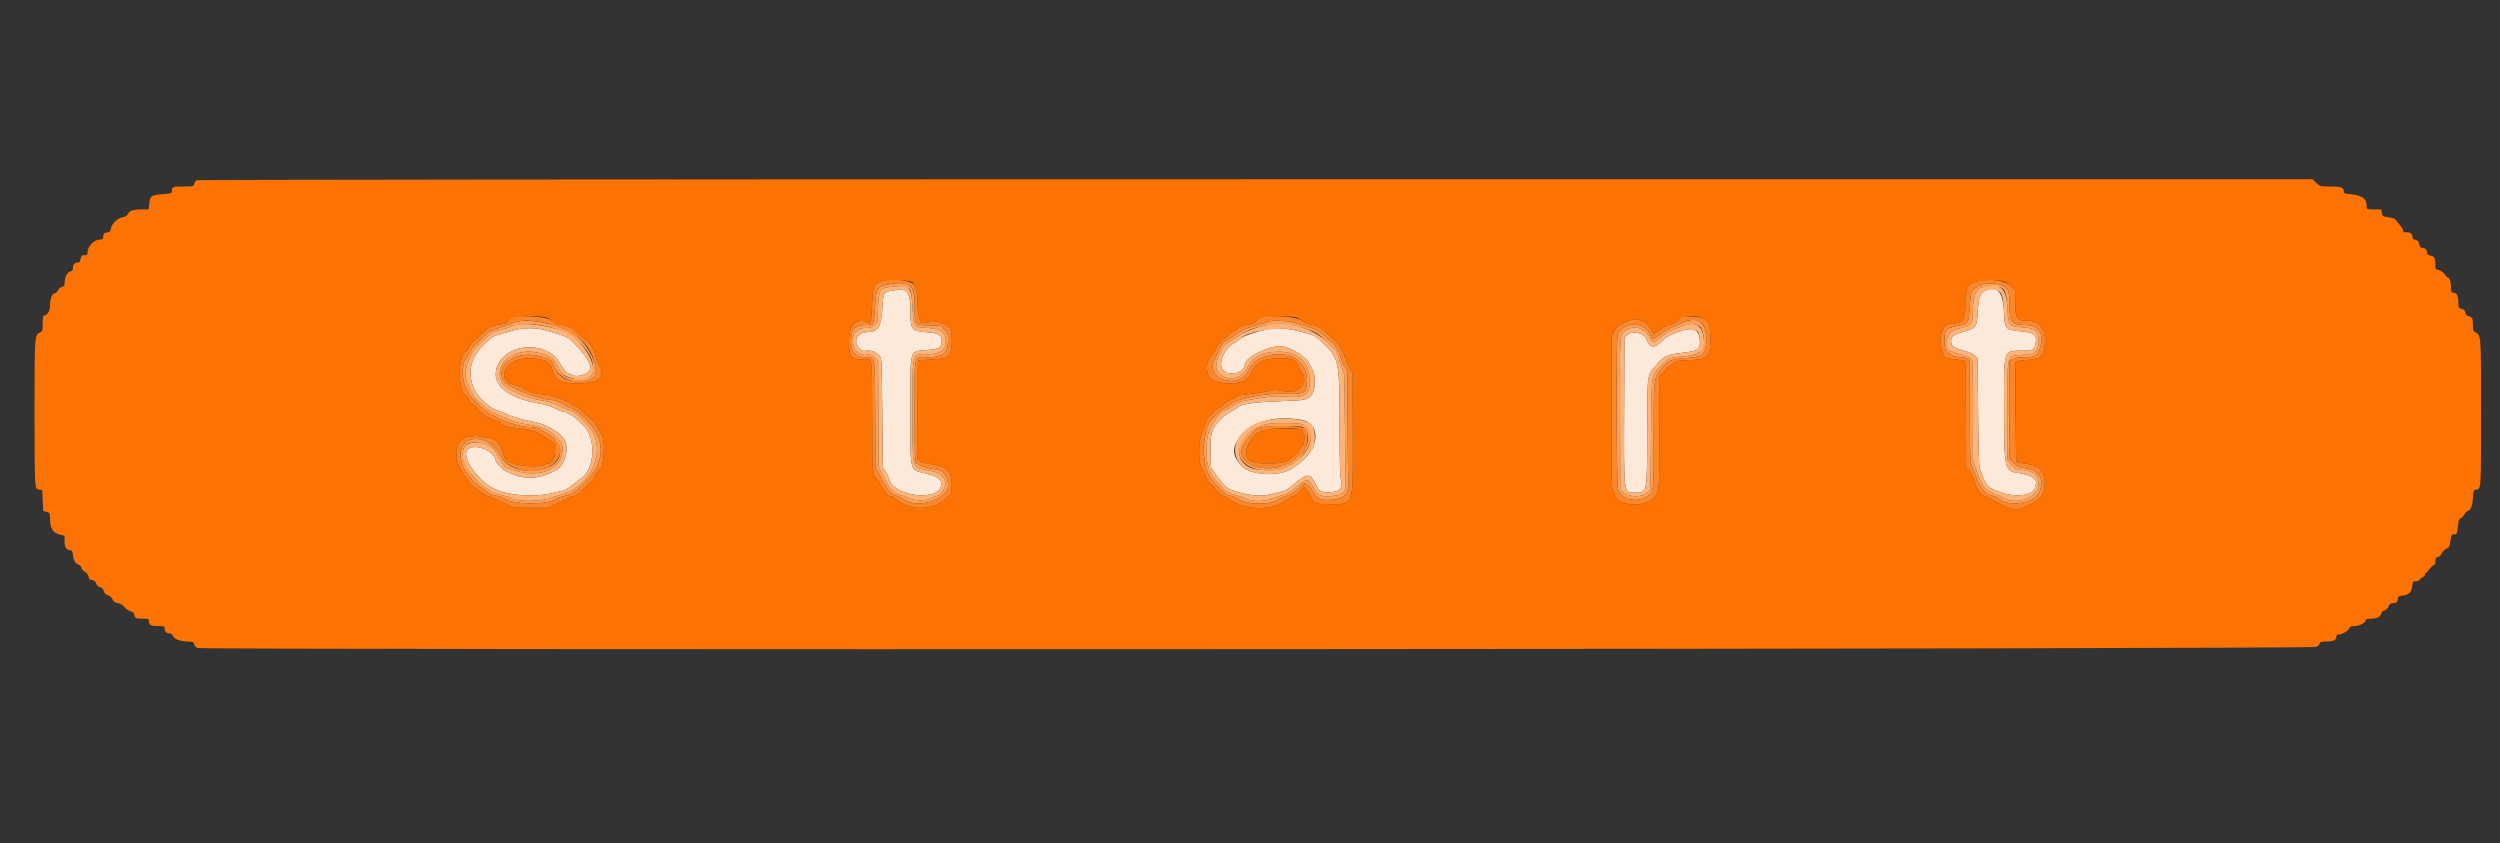 <svg id="svg" xmlns="http://www.w3.org/2000/svg" xmlns:xlink="http://www.w3.org/1999/xlink" width="400" height="134.954" viewBox="0, 0, 400,134.954"><rect x="0" y="0" width="400" height="134.954" fill="#333333" stroke="none"/><g id="svgg"><path id="path0" d="M31.547 28.837 C 31.343 28.919,31.129 29.176,31.070 29.409 C 30.965 29.827,30.941 29.833,29.333 29.833 C 27.622 29.833,27.500 29.888,27.500 30.659 C 27.500 30.914,27.287 30.974,26.017 31.073 C 24.175 31.217,24.011 31.331,23.885 32.545 L 23.787 33.500 22.602 33.502 C 21.298 33.505,20.668 33.732,20.423 34.286 C 20.314 34.532,20.055 34.684,19.620 34.758 C 18.807 34.895,17.890 35.781,17.741 36.572 C 17.648 37.068,17.561 37.155,17.108 37.199 C 16.651 37.243,16.577 37.319,16.531 37.792 C 16.485 38.270,16.421 38.333,15.984 38.333 C 15.057 38.333,14.000 39.432,14.000 40.395 C 14.000 40.769,13.928 40.833,13.508 40.833 C 13.077 40.833,13.001 40.906,12.906 41.417 C 12.820 41.872,12.716 42.000,12.431 42.000 C 11.938 42.000,11.667 42.306,11.667 42.863 C 11.667 43.221,11.570 43.351,11.244 43.433 C 10.758 43.555,10.333 44.403,10.333 45.252 C 10.333 45.696,10.255 45.817,9.911 45.903 C 9.679 45.961,9.403 46.196,9.299 46.425 C 9.195 46.654,8.936 46.885,8.724 46.938 C 8.275 47.051,8.002 47.833,8.001 49.013 C 8.000 49.777,7.529 50.500,7.031 50.500 C 6.896 50.500,6.833 50.895,6.833 51.741 C 6.833 52.920,6.811 52.993,6.388 53.199 C 5.530 53.618,5.525 53.693,5.532 65.917 C 5.540 78.428,5.527 78.208,6.251 78.333 L 6.750 78.419 6.833 80.084 L 6.917 81.750 7.458 81.909 C 7.984 82.064,8.000 82.095,8.004 82.993 C 8.010 84.499,8.448 85.247,9.483 85.512 L 10.333 85.730 10.333 86.583 C 10.333 87.552,10.564 87.953,11.167 88.030 C 11.471 88.069,11.595 88.196,11.627 88.500 C 11.741 89.583,12.005 90.136,12.489 90.304 C 12.797 90.412,12.993 90.610,13.028 90.849 C 13.059 91.058,13.305 91.347,13.583 91.501 C 13.910 91.681,14.112 91.945,14.167 92.263 C 14.234 92.650,14.349 92.761,14.728 92.805 C 15.081 92.845,15.255 92.990,15.394 93.359 C 15.518 93.687,15.729 93.887,16.011 93.944 C 16.314 94.004,16.485 94.184,16.595 94.556 C 16.706 94.935,16.891 95.125,17.250 95.231 C 17.563 95.324,17.844 95.573,18.000 95.898 C 18.195 96.302,18.383 96.435,18.853 96.500 C 19.267 96.557,19.598 96.753,19.908 97.124 C 20.157 97.421,20.599 97.726,20.889 97.800 C 21.272 97.899,21.433 98.048,21.475 98.343 C 21.555 98.898,21.761 98.994,22.875 98.997 C 23.763 99.000,23.833 99.028,23.833 99.383 C 23.833 99.994,24.153 100.167,25.283 100.167 C 26.268 100.167,26.333 100.191,26.333 100.550 C 26.333 101.036,26.628 101.333,27.108 101.333 C 27.352 101.333,27.558 101.493,27.701 101.792 C 27.948 102.310,28.875 102.630,30.190 102.653 C 30.874 102.665,30.976 102.716,31.070 103.089 C 31.130 103.330,31.358 103.581,31.599 103.673 C 32.574 104.043,370.016 103.873,370.625 103.502 C 370.923 103.320,371.167 103.058,371.167 102.919 C 371.167 102.728,371.379 102.663,372.042 102.650 C 373.369 102.625,373.741 102.477,373.803 101.952 C 373.844 101.602,373.945 101.500,374.252 101.500 C 374.783 101.500,375.794 100.887,375.921 100.488 C 376.000 100.238,376.178 100.167,376.720 100.166 C 377.495 100.165,378.500 99.650,378.500 99.252 C 378.500 99.063,378.697 98.999,379.292 98.998 C 380.275 98.994,380.873 98.705,380.999 98.171 C 381.060 97.914,381.248 97.728,381.506 97.669 C 381.754 97.613,382.016 97.365,382.167 97.042 C 382.369 96.608,382.516 96.507,382.941 96.504 C 383.468 96.500,383.667 96.274,383.667 95.675 C 383.667 95.444,383.840 95.357,384.435 95.290 C 385.423 95.179,385.845 94.757,385.957 93.769 C 386.037 93.057,386.078 93.000,386.513 93.000 C 386.772 93.000,387.043 92.898,387.117 92.774 C 387.190 92.650,387.419 92.460,387.625 92.352 C 387.831 92.244,388.000 92.045,388.000 91.911 C 388.000 91.777,388.065 91.667,388.145 91.667 C 388.225 91.667,388.467 91.408,388.684 91.093 C 388.900 90.777,389.210 90.484,389.372 90.442 C 389.583 90.386,389.667 90.199,389.667 89.777 C 389.667 89.295,389.734 89.180,390.042 89.137 C 390.269 89.104,390.515 88.876,390.667 88.556 C 390.804 88.266,391.142 87.928,391.417 87.806 C 391.864 87.607,391.933 87.474,392.071 86.542 C 392.208 85.616,392.267 85.500,392.603 85.500 C 393.099 85.500,393.160 85.375,393.277 84.120 C 393.358 83.255,393.440 83.032,393.729 82.905 C 393.923 82.820,394.178 82.548,394.295 82.302 C 394.413 82.055,394.657 81.806,394.838 81.749 C 395.350 81.586,395.573 81.024,395.665 79.668 C 395.749 78.435,395.756 78.417,396.249 78.333 C 396.973 78.208,396.960 78.428,396.968 65.917 C 396.975 53.693,396.970 53.618,396.112 53.199 C 395.707 53.002,395.666 52.895,395.664 52.033 C 395.661 50.923,395.569 50.732,394.966 50.581 C 394.642 50.500,394.505 50.347,394.468 50.026 C 394.429 49.690,394.287 49.545,393.875 49.424 C 393.346 49.268,393.333 49.243,393.333 48.311 C 393.333 47.290,393.072 46.833,392.488 46.833 C 392.226 46.833,392.167 46.714,392.167 46.188 C 392.167 45.121,391.976 44.462,391.641 44.375 C 391.472 44.331,391.333 44.246,391.333 44.187 C 391.333 43.893,390.439 43.167,390.077 43.167 C 389.706 43.167,389.666 43.099,389.664 42.458 C 389.661 41.292,389.527 41.020,388.898 40.902 C 388.460 40.820,388.333 40.714,388.333 40.431 C 388.333 39.966,388.034 39.667,387.569 39.667 C 387.283 39.667,387.180 39.539,387.093 39.077 C 387.003 38.595,386.894 38.470,386.491 38.390 C 386.128 38.317,386.000 38.197,386.000 37.929 C 386.000 37.417,385.688 37.167,385.050 37.167 C 384.654 37.167,384.500 37.091,384.500 36.897 C 384.500 36.662,384.160 36.177,383.267 35.139 C 383.129 34.978,382.640 34.812,382.112 34.746 C 381.234 34.637,381.193 34.609,381.091 34.066 L 380.985 33.500 379.826 33.500 C 378.697 33.500,378.667 33.489,378.667 33.078 C 378.667 31.753,378.055 31.286,376.042 31.069 C 375.093 30.967,375.000 30.922,375.000 30.568 C 375.000 29.990,374.527 29.833,372.784 29.833 C 371.218 29.833,371.212 29.832,370.595 29.250 L 369.976 28.667 200.946 28.677 C 102.131 28.683,31.763 28.750,31.547 28.837 M145.839 45.086 C 146.133 45.238,146.370 45.522,146.431 45.795 C 146.487 46.045,146.600 46.519,146.682 46.847 C 146.764 47.176,146.821 48.009,146.807 48.700 C 146.783 49.984,147.210 51.647,147.575 51.685 C 147.993 51.729,148.596 51.626,148.742 51.486 C 149.156 51.087,151.522 51.791,151.947 52.440 C 152.304 52.984,152.425 54.923,152.169 55.990 C 151.870 57.236,151.556 57.389,149.057 57.507 C 147.929 57.561,146.959 57.652,146.901 57.710 C 146.844 57.768,146.805 61.358,146.815 65.688 L 146.833 73.560 147.261 73.840 C 147.497 73.995,148.218 74.170,148.871 74.231 C 150.292 74.363,151.631 75.008,151.974 75.726 C 152.463 76.748,152.352 79.333,151.819 79.333 C 151.734 79.333,151.503 79.520,151.305 79.747 C 149.917 81.343,146.504 81.767,144.444 80.600 C 143.818 80.245,143.269 79.859,143.224 79.743 C 143.180 79.628,142.892 79.486,142.585 79.428 C 142.027 79.323,141.884 79.162,140.888 77.516 C 140.688 77.186,140.457 76.840,140.374 76.746 C 139.551 75.813,139.586 76.238,139.545 66.762 C 139.501 56.560,139.621 57.515,138.384 57.532 C 136.135 57.563,135.833 57.215,135.833 54.583 C 135.833 52.067,136.904 50.910,138.665 51.524 C 139.385 51.776,139.374 51.811,139.522 48.798 C 139.669 45.784,139.798 45.419,140.849 45.051 C 141.712 44.749,145.235 44.774,145.839 45.086 M320.683 45.027 C 320.995 45.134,321.510 45.471,321.828 45.777 L 322.406 46.333 322.434 48.291 C 322.475 51.114,322.625 51.324,324.599 51.331 C 326.219 51.337,327.218 52.560,327.192 54.505 C 327.160 56.985,326.721 57.440,324.201 57.605 C 322.624 57.709,322.499 57.742,322.491 58.067 C 322.406 61.447,322.520 73.753,322.637 73.871 C 322.724 73.957,323.382 74.100,324.101 74.190 C 326.347 74.469,327.167 75.332,327.167 77.421 C 327.167 79.066,326.527 79.915,324.583 80.850 C 322.507 81.849,321.972 81.744,318.000 79.564 C 317.771 79.438,317.502 79.335,317.403 79.334 C 317.004 79.332,316.165 77.991,315.849 76.851 C 315.618 76.016,315.384 75.551,315.053 75.266 L 314.583 74.862 314.546 66.324 C 314.525 61.628,314.475 57.753,314.436 57.713 C 314.396 57.674,313.730 57.583,312.957 57.513 C 311.062 57.340,310.803 57.107,310.572 55.367 C 310.267 53.065,310.953 51.780,312.508 51.740 C 314.181 51.697,314.386 51.362,314.512 48.472 C 314.629 45.811,314.814 45.438,316.211 45.058 C 317.149 44.803,319.972 44.784,320.683 45.027 M87.310 50.770 C 87.595 50.827,88.027 51.058,88.270 51.283 C 88.765 51.742,89.345 52.000,89.886 52.001 C 90.781 52.003,91.532 52.385,92.521 53.340 C 93.086 53.886,93.599 54.333,93.661 54.333 C 94.024 54.333,95.159 56.087,95.260 56.804 C 95.320 57.233,95.549 57.897,95.768 58.280 C 96.947 60.339,95.862 61.334,92.438 61.332 C 89.750 61.331,88.862 60.903,88.465 59.418 C 88.034 57.805,87.120 57.335,84.417 57.335 C 80.871 57.335,79.140 60.893,82.350 61.585 C 82.992 61.723,83.788 62.095,84.184 62.440 C 84.520 62.735,86.497 63.160,87.546 63.164 C 88.323 63.167,91.309 64.389,91.569 64.811 C 91.625 64.901,91.894 65.023,92.167 65.083 C 92.440 65.143,92.871 65.436,93.124 65.733 C 93.376 66.030,93.910 66.531,94.310 66.845 C 94.709 67.159,95.215 67.754,95.435 68.167 C 95.655 68.579,96.003 69.128,96.209 69.387 C 96.955 70.324,96.629 75.167,95.820 75.167 C 95.726 75.167,95.474 75.562,95.260 76.044 C 95.017 76.595,94.570 77.185,94.061 77.628 C 93.615 78.016,93.025 78.554,92.750 78.823 C 92.467 79.100,91.978 79.361,91.624 79.425 C 91.279 79.487,90.829 79.665,90.624 79.820 C 90.418 79.975,89.650 80.360,88.917 80.676 L 87.583 81.250 84.917 81.250 C 82.033 81.250,82.360 81.324,79.750 80.081 C 79.108 79.775,78.309 79.441,77.974 79.338 C 77.640 79.236,77.161 78.962,76.912 78.731 C 76.662 78.499,76.167 78.118,75.812 77.883 C 75.457 77.648,75.167 77.400,75.167 77.333 C 75.167 77.265,74.867 76.833,74.500 76.373 C 74.133 75.912,73.831 75.471,73.828 75.393 C 73.825 75.314,73.638 74.875,73.413 74.417 C 72.820 73.212,72.911 71.401,73.599 70.711 C 73.711 70.598,73.830 70.426,73.863 70.329 C 73.972 70.001,76.114 69.616,76.696 69.819 C 76.982 69.918,77.510 70.000,77.869 70.000 C 79.051 70.000,79.999 70.863,80.432 72.333 C 80.832 73.688,80.854 73.712,82.100 74.153 C 83.432 74.623,86.632 74.768,87.025 74.375 C 87.140 74.260,87.398 74.167,87.598 74.167 C 88.378 74.167,88.707 73.658,88.790 72.321 L 88.867 71.083 88.058 70.483 C 86.324 69.194,85.060 68.707,82.942 68.509 C 80.859 68.315,80.229 68.125,80.075 67.641 C 80.020 67.467,79.820 67.333,79.614 67.332 C 79.165 67.330,77.500 66.570,77.500 66.368 C 77.500 66.287,77.309 66.133,77.076 66.027 C 76.842 65.920,76.524 65.612,76.369 65.341 C 76.214 65.071,75.912 64.806,75.699 64.752 C 75.455 64.691,75.216 64.426,75.054 64.036 C 74.913 63.695,74.692 63.356,74.564 63.282 C 73.214 62.507,73.226 56.748,74.579 56.229 C 74.705 56.180,74.920 55.859,75.058 55.514 C 75.196 55.170,75.521 54.752,75.779 54.585 C 76.038 54.419,76.658 53.872,77.157 53.369 C 78.184 52.336,78.676 52.089,80.042 51.925 C 80.737 51.841,81.048 51.722,81.171 51.491 C 81.569 50.749,85.119 50.332,87.310 50.770 M207.304 50.769 C 207.586 50.825,208.055 51.085,208.347 51.346 C 208.691 51.653,209.148 51.859,209.647 51.930 C 210.821 52.099,211.327 52.375,212.417 53.438 C 212.967 53.974,213.567 54.491,213.750 54.586 C 213.933 54.680,214.208 55.019,214.361 55.337 C 215.192 57.074,215.500 57.772,215.500 57.920 C 215.500 58.011,215.706 58.460,215.958 58.918 L 216.417 59.750 216.446 69.250 C 216.484 81.314,216.693 80.667,212.756 80.667 C 210.474 80.667,210.320 80.605,209.745 79.457 C 209.505 78.976,209.153 78.417,208.963 78.213 L 208.617 77.842 208.051 78.568 C 207.672 79.056,207.312 79.329,206.959 79.400 C 206.670 79.458,206.279 79.640,206.091 79.804 C 203.799 81.812,199.013 81.798,196.653 79.777 C 196.497 79.644,196.145 79.485,195.870 79.425 C 195.549 79.354,195.110 79.005,194.646 78.449 C 194.247 77.973,193.759 77.452,193.560 77.292 C 193.361 77.132,193.079 76.650,192.933 76.222 C 192.787 75.794,192.564 75.326,192.437 75.180 C 191.626 74.253,191.691 70.020,192.538 68.654 C 192.676 68.432,192.885 67.888,193.003 67.445 C 193.155 66.876,193.329 66.597,193.595 66.496 C 193.802 66.417,194.017 66.207,194.074 66.030 C 194.130 65.853,194.511 65.530,194.921 65.313 C 195.331 65.095,195.667 64.869,195.667 64.811 C 195.667 64.645,197.890 63.365,198.344 63.270 C 198.567 63.223,199.725 63.062,200.917 62.913 C 202.108 62.763,203.249 62.560,203.451 62.463 C 203.715 62.335,204.090 62.339,204.771 62.476 C 206.595 62.842,207.320 62.747,208.035 62.050 C 208.774 61.328,208.908 60.370,208.354 59.761 C 208.182 59.572,207.916 59.028,207.761 58.553 C 207.443 57.574,206.868 57.332,204.867 57.335 C 201.950 57.338,200.901 57.936,199.899 60.167 C 199.273 61.561,195.052 61.794,193.679 60.511 C 192.924 59.806,192.910 57.941,193.653 57.181 C 193.920 56.907,194.193 56.512,194.260 56.303 C 194.446 55.714,195.648 54.167,195.918 54.167 C 196.051 54.167,196.278 53.986,196.423 53.764 C 196.568 53.543,196.930 53.247,197.227 53.105 C 197.524 52.964,197.902 52.701,198.065 52.520 C 198.229 52.339,198.675 52.143,199.057 52.084 C 200.115 51.920,200.816 51.668,200.969 51.395 C 201.312 50.783,205.368 50.382,207.304 50.769 M272.800 51.081 C 273.421 51.603,273.667 52.541,273.667 54.387 C 273.667 57.065,273.177 57.518,270.167 57.631 C 268.492 57.693,268.197 57.748,267.833 58.067 C 267.604 58.268,267.210 58.535,266.958 58.661 C 266.706 58.787,266.500 58.994,266.500 59.121 C 266.500 59.248,266.268 59.564,265.984 59.823 L 265.469 60.294 265.491 69.063 C 265.515 78.727,265.515 78.733,264.500 79.776 C 263.200 81.111,259.295 81.005,258.648 79.617 C 258.554 79.415,258.332 78.987,258.155 78.667 C 257.846 78.106,257.834 77.622,257.834 66.002 L 257.833 53.921 258.290 53.019 C 258.636 52.335,258.889 52.059,259.332 51.881 C 259.653 51.752,260.153 51.538,260.442 51.406 C 261.887 50.747,263.589 51.354,264.163 52.733 C 264.477 53.488,264.524 53.530,264.793 53.295 C 264.953 53.154,265.252 52.988,265.458 52.925 C 265.665 52.862,265.833 52.743,265.833 52.660 C 265.833 52.441,266.658 52.048,267.416 51.906 C 267.838 51.827,268.257 51.585,268.596 51.225 C 269.321 50.457,271.951 50.367,272.800 51.081 M202.387 68.616 C 202.188 68.655,201.935 68.795,201.825 68.927 C 201.715 69.059,201.534 69.167,201.423 69.167 C 200.995 69.167,199.586 70.958,199.497 71.615 C 199.228 73.576,199.731 74.050,202.176 74.137 C 204.796 74.230,206.012 73.988,206.633 73.248 C 206.881 72.954,207.252 72.624,207.458 72.517 C 207.665 72.410,207.833 72.225,207.833 72.107 C 207.833 71.988,208.024 71.713,208.257 71.494 C 208.939 70.853,208.814 68.801,208.083 68.646 C 207.530 68.528,202.962 68.504,202.387 68.616 " stroke="none" fill="#fc7304" fill-rule="evenodd"></path><path id="path1" d="M142.583 46.528 C 141.353 46.760,141.322 46.824,141.160 49.428 C 140.976 52.388,140.480 53.125,138.656 53.154 C 137.137 53.179,136.438 54.733,137.492 55.742 C 137.907 56.140,138.078 56.198,138.591 56.114 C 139.360 55.990,140.305 56.362,140.750 56.965 C 141.071 57.399,141.087 57.748,141.167 66.083 L 141.250 74.750 141.676 75.417 C 141.910 75.783,142.192 76.394,142.302 76.773 C 143.073 79.428,150.104 80.249,150.574 77.739 C 150.756 76.770,150.177 76.296,148.167 75.767 C 145.442 75.050,145.667 75.948,145.667 65.750 C 145.667 55.380,145.421 56.261,148.388 56.003 C 150.352 55.832,150.667 55.634,150.667 54.561 C 150.667 53.549,150.246 53.309,148.200 53.155 C 145.868 52.978,145.667 52.731,145.666 50.039 C 145.664 46.519,145.233 46.028,142.583 46.528 M317.480 46.584 C 316.790 46.959,316.552 47.719,316.434 49.916 C 316.304 52.350,316.213 52.479,314.196 53.065 C 312.296 53.617,311.963 53.973,312.270 55.118 C 312.373 55.502,312.920 55.758,314.684 56.249 C 315.214 56.397,315.790 56.693,316.017 56.935 L 316.417 57.360 316.500 66.055 C 316.559 72.196,316.640 74.848,316.776 75.085 C 316.882 75.269,317.125 75.863,317.315 76.404 C 317.780 77.727,318.371 78.198,320.384 78.850 C 322.766 79.621,325.337 79.219,325.596 78.034 C 325.650 77.786,325.720 77.499,325.750 77.397 C 325.968 76.669,324.969 76.012,323.229 75.739 C 320.665 75.336,320.690 75.434,320.654 65.642 C 320.618 55.581,320.429 56.160,323.767 56.102 C 325.345 56.075,325.566 55.924,325.720 54.772 C 325.891 53.501,325.490 53.220,323.196 53.003 C 320.860 52.782,320.734 52.628,320.633 49.865 C 320.513 46.615,319.453 45.512,317.480 46.584 M82.583 52.756 C 78.672 53.824,78.915 53.722,77.812 54.756 C 75.482 56.939,74.816 58.989,75.594 61.583 C 76.096 63.259,78.118 65.269,79.786 65.752 C 80.316 65.906,80.825 66.091,80.917 66.163 C 81.314 66.477,83.607 67.175,85.033 67.416 C 87.730 67.872,90.319 69.562,90.590 71.044 C 90.887 72.669,90.109 74.666,88.947 75.257 C 85.851 76.832,83.693 76.844,80.768 75.301 C 80.397 75.105,79.352 74.002,79.340 73.794 C 79.249 72.178,76.027 70.836,74.834 71.916 C 73.715 72.929,76.349 76.871,79.027 78.191 C 81.246 79.284,85.416 79.612,88.250 78.915 C 89.167 78.689,90.012 78.504,90.129 78.502 C 90.362 78.500,91.709 77.610,92.276 77.083 C 92.474 76.900,92.822 76.621,93.050 76.463 C 95.257 74.941,95.388 69.897,93.270 68.017 C 92.898 67.687,92.417 67.231,92.201 67.004 C 91.774 66.555,90.412 65.837,89.982 65.835 C 89.834 65.834,89.293 65.609,88.778 65.334 C 88.170 65.010,87.301 64.743,86.296 64.573 C 80.707 63.626,78.164 61.110,79.787 58.129 C 81.589 54.817,87.421 54.672,89.452 57.888 C 89.693 58.271,90.046 58.827,90.237 59.124 C 90.427 59.421,90.696 59.667,90.833 59.671 C 90.971 59.674,91.229 59.787,91.407 59.922 C 92.173 60.502,94.219 59.929,94.434 59.075 C 94.663 58.160,93.556 56.528,91.167 54.257 C 90.757 53.867,88.386 53.061,86.533 52.681 C 85.364 52.441,83.615 52.474,82.583 52.756 M202.577 52.740 C 201.045 53.046,198.780 53.824,198.500 54.141 C 198.362 54.297,197.896 54.631,197.464 54.883 C 195.652 55.939,194.734 58.543,195.875 59.391 C 197.002 60.229,199.167 59.535,199.167 58.336 C 199.167 57.130,203.531 55.050,205.282 55.421 C 206.818 55.747,208.900 57.065,209.411 58.034 C 209.570 58.336,209.842 58.846,210.016 59.167 C 210.540 60.132,210.471 62.478,209.899 63.158 C 209.189 64.001,208.988 64.043,204.922 64.187 C 200.738 64.335,198.667 64.624,198.105 65.137 C 197.910 65.316,197.423 65.627,197.023 65.827 C 196.386 66.147,195.394 66.918,194.978 67.417 C 193.791 68.838,193.600 69.615,193.694 72.628 L 193.762 74.810 194.378 75.696 C 195.914 77.904,196.419 78.307,198.250 78.786 C 200.580 79.396,201.982 79.449,203.701 78.991 C 204.461 78.789,205.271 78.585,205.500 78.537 C 205.729 78.490,206.514 77.934,207.244 77.301 C 209.095 75.698,209.658 75.709,210.450 77.366 C 210.932 78.375,211.049 78.501,211.674 78.689 C 212.452 78.922,214.114 78.678,214.365 78.294 C 214.656 77.850,214.712 77.243,214.526 76.549 C 214.393 76.052,214.334 73.434,214.335 68.123 C 214.338 58.091,214.225 57.447,212.072 55.266 C 210.675 53.850,210.367 53.658,208.833 53.248 C 205.952 52.478,204.491 52.359,202.577 52.740 M269.417 52.824 C 267.786 53.279,266.686 53.827,265.935 54.557 C 264.660 55.796,263.969 55.729,263.472 54.318 C 263.094 53.247,261.053 52.798,260.322 53.625 L 259.917 54.083 259.867 65.583 C 259.809 78.943,259.797 78.833,261.393 78.833 C 263.605 78.833,263.528 79.180,263.558 69.106 C 263.586 59.415,263.479 60.212,264.992 58.437 C 266.246 56.967,266.673 56.752,268.869 56.489 C 271.810 56.138,272.068 55.963,271.968 54.389 C 271.872 52.884,271.036 52.371,269.417 52.824 M208.238 67.164 C 210.962 67.610,211.261 70.975,208.786 73.341 C 208.216 73.886,207.700 74.332,207.638 74.332 C 207.576 74.333,207.312 74.513,207.052 74.732 C 205.153 76.330,200.135 76.196,198.609 74.506 C 196.986 72.710,197.052 71.397,198.867 69.368 C 200.691 67.328,204.201 66.503,208.238 67.164 " stroke="none" fill="#fce9d9" fill-rule="evenodd"></path><path id="path2" d="M142.750 45.418 C 140.302 45.769,140.176 45.943,139.992 49.215 C 139.840 51.920,139.798 52.000,138.521 52.001 C 136.777 52.002,136.167 52.676,136.167 54.602 C 136.167 56.449,136.834 57.167,138.549 57.167 C 140.081 57.167,139.978 56.541,140.034 66.255 L 140.083 74.750 140.543 75.667 C 141.553 77.679,142.404 78.876,143.003 79.125 C 143.322 79.257,143.808 79.482,144.083 79.625 C 144.358 79.767,144.800 79.996,145.065 80.132 C 146.814 81.035,149.682 80.422,151.292 78.801 C 151.860 78.229,151.823 76.823,151.217 76.016 C 150.616 75.215,150.644 75.228,149.100 75.001 C 148.327 74.887,147.557 74.666,147.298 74.484 C 147.050 74.309,146.778 74.167,146.693 74.167 C 146.377 74.167,146.338 73.231,146.336 65.554 C 146.333 56.338,146.134 57.167,148.351 57.167 C 150.723 57.167,151.590 56.579,151.670 54.917 C 151.736 53.533,151.689 53.353,151.096 52.706 L 150.526 52.083 148.871 52.061 C 146.286 52.025,146.333 52.088,146.333 48.654 C 146.333 45.678,145.594 45.010,142.750 45.418 M317.167 45.532 C 315.404 46.279,315.315 46.433,315.169 49.000 C 315.019 51.658,314.906 51.853,313.358 52.112 C 311.268 52.461,311.016 52.821,311.133 55.284 C 311.187 56.415,312.338 57.167,314.014 57.167 C 314.196 57.167,314.530 57.288,314.756 57.436 L 315.167 57.705 315.167 65.771 C 315.167 70.530,315.231 73.957,315.324 74.127 C 315.411 74.286,315.674 74.942,315.909 75.583 C 316.886 78.251,317.449 78.955,318.917 79.350 C 319.283 79.449,319.733 79.661,319.917 79.820 C 321.517 81.216,325.632 80.486,326.308 78.688 C 327.092 76.597,326.347 75.283,324.182 74.938 C 322.960 74.744,322.753 74.656,322.160 74.077 L 321.500 73.432 321.500 65.580 L 321.500 57.728 322.089 57.448 C 322.490 57.256,323.106 57.167,324.018 57.167 C 325.681 57.167,326.168 56.800,326.505 55.292 C 326.987 53.139,326.111 52.000,323.976 52.000 C 321.827 52.000,321.500 51.543,321.500 48.534 C 321.500 46.471,321.362 46.148,320.270 45.652 C 319.506 45.306,317.853 45.242,317.167 45.532 M145.708 46.490 C 145.805 46.725,145.942 47.997,146.013 49.317 C 146.177 52.349,146.188 52.364,148.284 52.457 C 150.543 52.557,151.333 53.108,151.333 54.583 C 151.333 55.973,150.425 56.661,148.583 56.668 C 145.830 56.677,146.000 56.086,146.000 65.667 C 146.000 75.200,145.905 74.787,148.176 75.174 C 150.507 75.571,151.437 76.352,151.224 77.731 C 151.124 78.374,150.368 79.333,149.961 79.333 C 149.881 79.333,149.463 79.501,149.033 79.707 C 148.023 80.189,146.536 80.179,145.415 79.683 C 144.980 79.491,144.554 79.333,144.468 79.333 C 143.705 79.333,142.460 78.414,142.023 77.527 C 141.768 77.008,141.339 76.171,141.071 75.667 L 140.583 74.750 140.537 66.222 L 140.491 57.694 139.906 57.179 C 139.396 56.732,139.236 56.678,138.670 56.769 C 137.875 56.896,136.963 56.404,136.700 55.707 C 135.981 53.799,136.872 52.348,138.682 52.478 C 139.167 52.513,139.418 52.419,139.835 52.047 L 140.367 51.571 140.481 49.210 C 140.625 46.214,140.702 46.099,142.723 45.888 C 144.482 45.705,145.466 45.903,145.708 46.490 M319.985 45.979 C 320.823 46.213,321.039 46.795,321.178 49.198 C 321.354 52.238,321.327 52.207,323.963 52.410 C 325.713 52.545,326.167 52.992,326.167 54.583 C 326.167 56.204,325.631 56.712,323.853 56.777 C 320.980 56.882,321.167 56.261,321.167 65.736 L 321.167 73.661 321.875 74.390 C 322.540 75.075,322.653 75.126,323.707 75.220 C 325.493 75.380,326.165 76.014,326.166 77.539 C 326.168 79.402,322.928 80.817,320.960 79.813 C 320.578 79.618,319.866 79.321,319.377 79.153 C 317.643 78.557,316.973 77.680,316.075 74.839 L 315.657 73.514 315.673 65.684 C 315.684 60.570,315.630 57.743,315.517 57.532 C 315.362 57.242,314.978 57.092,312.218 56.246 C 310.766 55.800,311.382 53.092,313.028 52.682 C 315.525 52.059,315.666 51.885,315.668 49.438 C 315.669 47.291,316.176 46.153,317.222 45.949 C 317.797 45.837,319.545 45.856,319.985 45.979 M269.417 51.567 C 268.958 51.781,268.162 52.120,267.647 52.322 C 267.132 52.523,266.209 53.065,265.595 53.528 C 264.981 53.990,264.455 54.341,264.426 54.309 C 264.397 54.277,264.177 53.858,263.936 53.379 C 262.922 51.360,259.621 51.511,258.822 53.613 C 258.544 54.345,258.622 77.737,258.905 78.414 C 259.491 79.817,261.644 80.416,263.169 79.600 C 264.678 78.794,264.582 79.455,264.593 69.767 C 264.603 59.895,264.516 60.449,266.392 58.394 C 267.141 57.573,267.735 57.390,270.067 57.262 C 272.512 57.129,273.000 56.626,273.000 54.239 C 273.000 51.614,271.583 50.557,269.417 51.567 M82.167 51.659 C 81.754 51.832,80.742 52.181,79.917 52.435 C 78.666 52.819,78.286 53.022,77.633 53.656 C 77.201 54.074,76.538 54.705,76.158 55.058 C 75.777 55.411,75.322 56.011,75.146 56.392 C 74.969 56.772,74.659 57.294,74.456 57.551 C 73.857 58.312,73.910 61.013,74.543 61.970 C 74.795 62.349,75.000 62.786,75.000 62.941 C 75.000 63.268,77.511 65.735,78.250 66.133 C 81.006 67.621,83.179 68.329,85.000 68.332 C 85.412 68.333,85.987 68.465,86.277 68.625 C 86.567 68.786,87.113 69.088,87.491 69.298 C 90.813 71.142,90.182 74.544,86.402 75.167 C 83.392 75.664,81.037 74.807,80.046 72.854 C 78.280 69.375,73.667 69.341,73.667 72.807 C 73.667 73.662,74.123 74.965,74.651 75.619 C 74.889 75.913,75.258 76.382,75.471 76.661 C 75.795 77.083,77.754 78.663,78.445 79.059 C 78.553 79.120,79.028 79.244,79.501 79.333 C 79.973 79.423,80.560 79.634,80.805 79.801 C 82.221 80.772,87.611 80.789,89.000 79.828 C 89.229 79.669,89.847 79.450,90.374 79.341 C 91.086 79.194,91.577 78.947,92.291 78.379 C 96.928 74.682,97.381 70.519,93.541 66.900 C 92.831 66.231,91.950 65.559,91.583 65.408 C 91.217 65.256,90.767 65.053,90.583 64.955 C 89.351 64.300,88.660 64.000,88.384 64.000 C 86.384 64.000,81.052 61.906,80.542 60.920 C 79.128 58.187,82.719 55.926,86.657 57.071 C 88.218 57.525,88.336 57.615,88.739 58.667 C 89.532 60.735,92.400 61.696,94.617 60.636 C 96.669 59.656,93.985 54.220,90.769 52.842 C 87.441 51.415,83.906 50.929,82.167 51.659 M203.142 51.413 C 203.098 51.457,202.336 51.682,201.448 51.913 C 199.523 52.413,198.607 52.837,197.190 53.884 C 196.607 54.314,196.071 54.667,195.998 54.667 C 195.587 54.667,194.000 57.818,194.000 58.635 C 194.000 61.136,198.426 61.849,199.601 59.538 C 200.432 57.904,201.010 57.440,202.851 56.930 C 206.530 55.911,209.512 58.047,209.092 61.402 C 208.890 63.021,208.712 63.091,205.000 63.006 C 201.935 62.936,197.800 63.823,196.745 64.778 C 196.560 64.946,196.120 65.231,195.768 65.412 C 195.108 65.750,193.573 67.327,193.329 67.917 C 192.905 68.940,192.469 71.460,192.565 72.326 C 192.911 75.430,193.210 76.132,194.956 77.937 C 196.035 79.053,196.307 79.234,197.139 79.392 C 197.445 79.450,197.895 79.634,198.139 79.801 C 199.659 80.840,203.209 80.850,204.678 79.820 C 204.914 79.655,205.444 79.435,205.856 79.331 C 206.368 79.202,206.931 78.852,207.630 78.230 L 208.654 77.318 209.159 77.580 C 209.459 77.734,209.828 78.162,210.066 78.629 C 210.598 79.673,211.189 80.001,212.526 79.995 C 215.044 79.983,215.954 79.065,215.743 76.750 C 215.685 76.108,215.625 71.946,215.610 67.500 L 215.583 59.417 215.042 58.417 C 214.744 57.867,214.500 57.304,214.499 57.167 C 214.495 56.647,213.683 55.234,213.158 54.833 C 212.858 54.604,212.333 54.141,211.991 53.804 C 211.196 53.018,209.964 52.398,208.553 52.070 C 207.939 51.928,207.179 51.704,206.865 51.572 C 206.327 51.348,203.336 51.220,203.142 51.413 M88.674 52.546 C 92.314 53.740,94.866 56.329,94.900 58.861 C 94.919 60.229,94.595 60.523,92.952 60.628 C 91.284 60.735,90.091 60.271,89.604 59.326 C 88.714 57.602,88.552 57.412,87.590 56.949 C 83.438 54.954,78.769 57.566,80.232 61.066 C 80.701 62.190,83.974 63.667,87.017 64.128 C 87.623 64.220,88.673 64.558,89.351 64.879 C 90.029 65.200,90.864 65.540,91.208 65.635 C 92.305 65.936,94.602 68.345,95.140 69.760 C 96.555 73.477,93.901 78.106,89.750 79.160 C 89.292 79.276,88.504 79.520,88.000 79.702 C 86.344 80.301,82.534 80.274,81.749 79.658 C 81.656 79.585,81.073 79.408,80.453 79.265 C 79.301 78.997,78.385 78.596,77.695 78.055 C 76.220 76.898,75.821 76.496,75.052 75.384 C 73.756 73.513,73.690 71.612,74.897 70.966 C 76.042 70.353,79.333 71.403,79.333 72.382 C 79.333 72.468,79.676 73.053,80.094 73.683 L 80.855 74.827 82.219 75.252 C 86.494 76.582,90.000 75.070,90.000 71.896 C 90.000 71.063,89.658 70.429,88.833 69.732 C 87.401 68.521,86.923 68.337,83.875 67.827 C 83.303 67.731,82.553 67.548,82.209 67.421 C 80.107 66.643,78.331 65.799,77.768 65.312 C 77.411 65.003,76.839 64.505,76.496 64.207 C 75.919 63.704,75.448 62.914,74.738 61.263 C 74.059 59.683,74.890 56.790,76.448 55.304 C 76.706 55.058,77.260 54.521,77.680 54.109 C 78.485 53.321,79.161 52.965,80.238 52.763 C 80.598 52.696,81.198 52.500,81.571 52.329 C 83.113 51.622,86.137 51.714,88.674 52.546 M208.542 52.487 C 210.646 53.135,210.844 53.252,212.438 54.782 L 213.792 56.083 214.437 58.000 L 215.081 59.917 215.194 68.417 C 215.256 73.092,215.310 77.254,215.313 77.667 C 215.321 78.755,214.869 79.153,213.422 79.333 C 211.322 79.593,210.762 79.353,210.101 77.908 C 209.495 76.584,208.963 76.529,207.725 77.661 C 206.712 78.586,205.893 79.066,204.890 79.321 C 204.538 79.410,203.838 79.635,203.333 79.820 C 202.087 80.277,200.386 80.280,199.450 79.828 C 199.065 79.641,198.300 79.372,197.750 79.230 C 196.785 78.981,195.667 78.425,195.667 78.194 C 195.667 78.132,195.245 77.640,194.729 77.099 C 193.218 75.513,192.747 73.397,193.167 70.083 C 193.375 68.438,195.179 65.667,196.041 65.667 C 196.118 65.667,196.646 65.365,197.214 64.996 C 198.302 64.289,198.655 64.171,200.667 63.843 C 203.274 63.418,204.284 63.330,205.365 63.434 C 208.609 63.746,209.530 63.246,209.560 61.158 C 209.605 58.031,207.756 56.245,204.500 56.271 C 202.061 56.291,200.445 57.132,199.585 58.830 C 198.588 60.798,196.004 61.144,194.811 59.469 C 194.088 58.453,195.373 55.260,196.750 54.650 C 196.933 54.569,197.544 54.176,198.107 53.777 C 200.740 51.908,204.965 51.386,208.542 52.487 M272.050 52.309 C 272.546 52.805,272.793 54.676,272.477 55.542 C 272.109 56.551,271.534 56.831,269.459 57.011 C 266.999 57.224,266.959 57.240,265.844 58.431 C 264.121 60.274,264.262 59.350,264.167 69.455 L 264.083 78.326 263.639 78.770 C 262.825 79.584,260.748 79.620,259.809 78.837 L 259.250 78.370 259.204 66.268 C 259.154 53.024,259.116 53.582,260.126 52.862 C 261.342 51.996,263.034 52.409,263.776 53.753 C 264.488 55.045,264.542 55.045,266.005 53.745 C 266.464 53.338,267.044 52.954,267.294 52.891 C 267.545 52.828,268.087 52.627,268.500 52.444 C 270.022 51.768,271.454 51.713,272.050 52.309 M203.167 67.775 C 200.023 68.249,197.782 70.601,198.344 72.835 C 198.965 75.301,203.726 76.152,206.632 74.317 C 210.130 72.109,210.892 68.184,207.901 67.774 C 207.094 67.663,203.902 67.664,203.167 67.775 M208.215 68.275 C 209.198 68.437,209.630 70.352,208.926 71.426 C 208.783 71.644,208.667 71.937,208.667 72.077 C 208.667 72.218,208.600 72.333,208.517 72.333 C 208.435 72.333,208.004 72.680,207.559 73.105 C 203.708 76.776,196.277 74.388,199.370 70.473 C 200.674 68.823,201.114 68.472,202.056 68.334 C 203.136 68.176,207.371 68.135,208.215 68.275 " stroke="none" fill="#fca057" fill-rule="evenodd"></path><path id="path3" d="M142.723 45.888 C 140.702 46.099,140.625 46.214,140.481 49.210 L 140.367 51.571 139.835 52.047 C 139.418 52.419,139.167 52.513,138.682 52.478 C 136.872 52.348,135.981 53.799,136.700 55.707 C 136.963 56.404,137.875 56.896,138.670 56.769 C 139.236 56.678,139.396 56.732,139.906 57.179 L 140.491 57.694 140.537 66.222 L 140.583 74.750 141.071 75.667 C 141.339 76.171,141.768 77.008,142.023 77.527 C 142.460 78.414,143.705 79.333,144.468 79.333 C 144.554 79.333,144.980 79.491,145.415 79.683 C 146.536 80.179,148.023 80.189,149.033 79.707 C 149.463 79.501,149.881 79.333,149.961 79.333 C 150.368 79.333,151.124 78.374,151.224 77.731 C 151.437 76.352,150.507 75.571,148.176 75.174 C 145.905 74.787,146.000 75.200,146.000 65.667 C 146.000 56.086,145.830 56.677,148.583 56.668 C 150.425 56.661,151.333 55.973,151.333 54.583 C 151.333 53.108,150.543 52.557,148.284 52.457 C 146.188 52.364,146.177 52.349,146.013 49.317 C 145.822 45.782,145.633 45.584,142.723 45.888 M317.222 45.949 C 316.176 46.153,315.669 47.291,315.668 49.438 C 315.666 51.885,315.525 52.059,313.028 52.682 C 311.382 53.092,310.766 55.800,312.218 56.246 C 314.978 57.092,315.362 57.242,315.517 57.532 C 315.630 57.743,315.684 60.570,315.673 65.684 L 315.657 73.514 316.075 74.839 C 316.973 77.680,317.643 78.557,319.377 79.153 C 319.866 79.321,320.578 79.618,320.960 79.813 C 322.928 80.817,326.168 79.402,326.166 77.539 C 326.165 76.014,325.493 75.380,323.707 75.220 C 322.653 75.126,322.540 75.075,321.875 74.390 L 321.167 73.661 321.167 65.736 C 321.167 56.261,320.980 56.882,323.853 56.777 C 325.631 56.712,326.167 56.204,326.167 54.583 C 326.167 52.992,325.713 52.545,323.963 52.410 C 321.327 52.207,321.354 52.238,321.178 49.198 C 320.993 46.010,320.209 45.367,317.222 45.949 M144.834 46.584 C 145.490 46.923,145.665 47.649,145.666 50.039 C 145.667 52.731,145.868 52.978,148.200 53.155 C 150.246 53.309,150.667 53.549,150.667 54.561 C 150.667 55.634,150.352 55.832,148.388 56.003 C 145.421 56.261,145.667 55.380,145.667 65.750 C 145.667 75.948,145.442 75.050,148.167 75.767 C 150.177 76.296,150.756 76.770,150.574 77.739 C 150.104 80.249,143.073 79.428,142.302 76.773 C 142.192 76.394,141.910 75.783,141.676 75.417 L 141.250 74.750 141.167 66.083 C 141.087 57.748,141.071 57.399,140.750 56.965 C 140.305 56.362,139.360 55.990,138.591 56.114 C 138.078 56.198,137.907 56.140,137.492 55.742 C 136.438 54.733,137.137 53.179,138.656 53.154 C 140.480 53.125,140.976 52.388,141.160 49.428 C 141.322 46.824,141.353 46.760,142.583 46.528 C 143.821 46.294,144.297 46.306,144.834 46.584 M319.676 46.505 C 320.327 46.853,320.551 47.640,320.633 49.865 C 320.734 52.628,320.860 52.782,323.196 53.003 C 325.490 53.220,325.891 53.501,325.720 54.772 C 325.566 55.924,325.345 56.075,323.767 56.102 C 320.429 56.160,320.618 55.581,320.654 65.642 C 320.690 75.434,320.665 75.336,323.229 75.739 C 324.969 76.012,325.968 76.669,325.750 77.397 C 325.720 77.499,325.650 77.786,325.596 78.034 C 325.337 79.219,322.766 79.621,320.384 78.850 C 318.371 78.198,317.780 77.727,317.315 76.404 C 317.125 75.863,316.882 75.269,316.776 75.085 C 316.640 74.848,316.559 72.196,316.500 66.055 L 316.417 57.360 316.017 56.935 C 315.790 56.693,315.214 56.397,314.684 56.249 C 312.920 55.758,312.373 55.502,312.270 55.118 C 311.963 53.973,312.296 53.617,314.196 53.065 C 316.213 52.479,316.304 52.350,316.434 49.916 C 316.552 47.719,316.790 46.959,317.480 46.584 C 317.994 46.305,319.219 46.261,319.676 46.505 M82.750 51.939 C 82.475 51.982,81.945 52.158,81.571 52.329 C 81.198 52.500,80.598 52.696,80.238 52.763 C 79.161 52.965,78.485 53.321,77.680 54.109 C 77.260 54.521,76.706 55.058,76.448 55.304 C 74.890 56.790,74.059 59.683,74.738 61.263 C 75.448 62.914,75.919 63.704,76.496 64.207 C 76.839 64.505,77.411 65.003,77.768 65.312 C 78.331 65.799,80.107 66.643,82.209 67.421 C 82.553 67.548,83.303 67.731,83.875 67.827 C 86.923 68.337,87.401 68.521,88.833 69.732 C 89.658 70.429,90.000 71.063,90.000 71.896 C 90.000 75.070,86.494 76.582,82.219 75.252 L 80.855 74.827 80.094 73.683 C 79.676 73.053,79.333 72.468,79.333 72.382 C 79.333 71.750,77.526 70.821,76.250 70.796 C 74.559 70.763,73.864 71.549,74.076 73.253 C 74.287 74.939,76.506 77.542,78.705 78.681 C 79.047 78.858,79.833 79.121,80.453 79.265 C 81.073 79.408,81.656 79.585,81.749 79.658 C 82.534 80.274,86.344 80.301,88.000 79.702 C 88.504 79.520,89.292 79.276,89.750 79.160 C 93.901 78.106,96.555 73.477,95.140 69.760 C 94.602 68.345,92.305 65.936,91.208 65.635 C 90.864 65.540,90.029 65.200,89.351 64.879 C 88.673 64.558,87.623 64.220,87.017 64.128 C 83.974 63.667,80.701 62.190,80.232 61.066 C 78.769 57.566,83.438 54.954,87.590 56.949 C 88.552 57.412,88.714 57.602,89.604 59.326 C 90.274 60.625,93.547 61.194,94.553 60.188 C 95.813 58.928,93.601 54.776,90.924 53.380 C 88.862 52.304,84.888 51.603,82.750 51.939 M202.833 51.989 C 201.104 52.311,199.111 53.064,198.107 53.777 C 197.544 54.176,196.933 54.569,196.750 54.650 C 195.373 55.260,194.088 58.453,194.811 59.469 C 196.004 61.144,198.588 60.798,199.585 58.830 C 200.445 57.132,202.061 56.291,204.500 56.271 C 207.756 56.245,209.605 58.031,209.560 61.158 C 209.530 63.246,208.609 63.746,205.365 63.434 C 204.284 63.330,203.274 63.418,200.667 63.843 C 198.655 64.171,198.302 64.289,197.214 64.996 C 196.646 65.365,196.118 65.667,196.041 65.667 C 195.179 65.667,193.375 68.438,193.167 70.083 C 192.747 73.397,193.218 75.513,194.729 77.099 C 195.245 77.640,195.667 78.132,195.667 78.194 C 195.667 78.425,196.785 78.981,197.750 79.230 C 198.300 79.372,199.065 79.641,199.450 79.828 C 200.386 80.280,202.087 80.277,203.333 79.820 C 203.838 79.635,204.538 79.410,204.890 79.321 C 205.893 79.066,206.712 78.586,207.725 77.661 C 208.963 76.529,209.495 76.584,210.101 77.908 C 210.762 79.353,211.322 79.593,213.422 79.333 C 214.869 79.153,215.321 78.755,215.313 77.667 C 215.310 77.254,215.256 73.092,215.194 68.417 L 215.081 59.917 214.437 58.000 L 213.792 56.083 212.438 54.782 C 210.074 52.512,206.154 51.372,202.833 51.989 M269.750 51.981 C 269.475 52.052,268.912 52.261,268.500 52.444 C 268.087 52.627,267.545 52.828,267.294 52.891 C 267.044 52.954,266.464 53.338,266.005 53.745 C 264.542 55.045,264.488 55.045,263.776 53.753 C 263.034 52.409,261.342 51.996,260.126 52.862 C 259.116 53.582,259.154 53.024,259.204 66.268 L 259.250 78.370 259.809 78.837 C 260.748 79.620,262.825 79.584,263.639 78.770 L 264.083 78.326 264.167 69.455 C 264.262 59.350,264.121 60.274,265.844 58.431 C 266.959 57.240,266.999 57.224,269.459 57.011 C 272.236 56.770,272.938 56.023,272.544 53.724 C 272.270 52.123,271.368 51.560,269.750 51.981 M86.533 52.681 C 88.386 53.061,90.757 53.867,91.167 54.257 C 93.556 56.528,94.663 58.160,94.434 59.075 C 94.219 59.929,92.173 60.502,91.407 59.922 C 91.229 59.787,90.971 59.674,90.833 59.671 C 90.696 59.667,90.427 59.421,90.237 59.124 C 90.046 58.827,89.693 58.271,89.452 57.888 C 87.421 54.672,81.589 54.817,79.787 58.129 C 78.164 61.110,80.707 63.626,86.296 64.573 C 87.301 64.743,88.170 65.010,88.778 65.334 C 89.293 65.609,89.834 65.834,89.982 65.835 C 90.412 65.837,91.774 66.555,92.201 67.004 C 92.417 67.231,92.898 67.687,93.270 68.017 C 95.388 69.897,95.257 74.941,93.050 76.463 C 92.822 76.621,92.474 76.900,92.276 77.083 C 91.709 77.610,90.362 78.500,90.129 78.502 C 90.012 78.504,89.167 78.689,88.250 78.915 C 85.416 79.612,81.246 79.284,79.027 78.191 C 76.349 76.871,73.715 72.929,74.834 71.916 C 76.027 70.836,79.249 72.178,79.340 73.794 C 79.352 74.002,80.397 75.105,80.768 75.301 C 83.693 76.844,85.851 76.832,88.947 75.257 C 90.109 74.666,90.887 72.669,90.590 71.044 C 90.319 69.562,87.730 67.872,85.033 67.416 C 83.607 67.175,81.314 66.477,80.917 66.163 C 80.825 66.091,80.316 65.906,79.786 65.752 C 78.118 65.269,76.096 63.259,75.594 61.583 C 74.816 58.989,75.482 56.939,77.812 54.756 C 78.915 53.722,78.672 53.824,82.583 52.756 C 83.615 52.474,85.364 52.441,86.533 52.681 M206.667 52.735 C 210.018 53.426,210.460 53.632,212.072 55.266 C 214.225 57.447,214.338 58.091,214.335 68.123 C 214.334 73.434,214.393 76.052,214.526 76.549 C 214.712 77.243,214.656 77.850,214.365 78.294 C 214.114 78.678,212.452 78.922,211.674 78.689 C 211.049 78.501,210.932 78.375,210.450 77.366 C 209.658 75.709,209.095 75.698,207.244 77.301 C 206.514 77.934,205.729 78.490,205.500 78.537 C 205.271 78.585,204.461 78.789,203.701 78.991 C 201.982 79.449,200.580 79.396,198.250 78.786 C 196.419 78.307,195.914 77.904,194.378 75.696 L 193.762 74.810 193.694 72.628 C 193.600 69.615,193.791 68.838,194.978 67.417 C 195.394 66.918,196.386 66.147,197.023 65.827 C 197.423 65.627,197.910 65.316,198.105 65.137 C 198.667 64.624,200.738 64.335,204.922 64.187 C 208.988 64.043,209.189 64.001,209.899 63.158 C 210.471 62.478,210.540 60.132,210.016 59.167 C 209.842 58.846,209.570 58.336,209.411 58.034 C 208.900 57.065,206.818 55.747,205.282 55.421 C 203.531 55.050,199.167 57.130,199.167 58.336 C 199.167 59.535,197.002 60.229,195.875 59.391 C 194.734 58.543,195.652 55.939,197.464 54.883 C 197.896 54.631,198.362 54.297,198.500 54.141 C 199.418 53.102,204.335 52.255,206.667 52.735 M271.634 53.063 C 271.804 53.232,271.925 53.715,271.968 54.389 C 272.068 55.963,271.810 56.138,268.869 56.489 C 266.673 56.752,266.246 56.967,264.992 58.437 C 263.479 60.212,263.586 59.415,263.558 69.106 C 263.528 79.180,263.605 78.833,261.393 78.833 C 259.797 78.833,259.809 78.943,259.867 65.583 L 259.917 54.083 260.322 53.625 C 261.053 52.798,263.094 53.247,263.472 54.318 C 263.969 55.729,264.660 55.796,265.935 54.557 C 266.686 53.827,267.786 53.279,269.417 52.824 C 270.134 52.623,271.323 52.751,271.634 53.063 M202.417 67.304 C 198.217 68.184,196.253 71.898,198.609 74.506 C 200.135 76.196,205.153 76.330,207.052 74.732 C 207.312 74.513,207.576 74.333,207.638 74.332 C 207.924 74.330,209.850 72.283,210.077 71.738 C 210.586 70.521,210.430 68.493,209.780 67.862 C 208.863 66.973,205.289 66.703,202.417 67.304 M207.901 67.774 C 210.221 68.092,210.371 71.038,208.172 73.094 C 206.151 74.985,204.478 75.496,201.426 75.155 C 196.345 74.587,197.760 68.590,203.167 67.775 C 203.902 67.664,207.094 67.663,207.901 67.774 " stroke="none" fill="#fcb479" fill-rule="evenodd"></path><path id="path4" d="M140.849 45.051 C 139.798 45.419,139.669 45.784,139.522 48.798 C 139.374 51.811,139.385 51.776,138.665 51.524 C 136.904 50.910,135.833 52.067,135.833 54.583 C 135.833 57.215,136.135 57.563,138.384 57.532 C 139.621 57.515,139.501 56.560,139.545 66.762 C 139.586 76.238,139.551 75.813,140.374 76.746 C 140.457 76.840,140.688 77.186,140.888 77.516 C 141.884 79.162,142.027 79.323,142.585 79.428 C 142.892 79.486,143.180 79.628,143.224 79.743 C 143.269 79.859,143.818 80.245,144.444 80.600 C 146.504 81.767,149.917 81.343,151.305 79.747 C 151.503 79.520,151.734 79.333,151.819 79.333 C 152.352 79.333,152.463 76.748,151.974 75.726 C 151.631 75.008,150.292 74.363,148.871 74.231 C 148.218 74.170,147.497 73.995,147.261 73.840 L 146.833 73.560 146.815 65.688 C 146.805 61.358,146.844 57.768,146.901 57.710 C 146.959 57.652,147.929 57.561,149.057 57.507 C 151.556 57.389,151.870 57.236,152.169 55.990 C 152.425 54.923,152.304 52.984,151.947 52.440 C 151.522 51.791,149.156 51.087,148.742 51.486 C 148.596 51.626,147.993 51.729,147.575 51.685 C 147.210 51.647,146.783 49.984,146.807 48.700 C 146.821 48.009,146.764 47.176,146.682 46.847 C 146.600 46.519,146.487 46.045,146.431 45.795 C 146.227 44.890,142.663 44.416,140.849 45.051 M316.211 45.058 C 314.814 45.438,314.629 45.811,314.512 48.472 C 314.386 51.362,314.181 51.697,312.508 51.740 C 310.953 51.780,310.267 53.065,310.572 55.367 C 310.803 57.107,311.062 57.340,312.957 57.513 C 313.730 57.583,314.396 57.674,314.436 57.713 C 314.475 57.753,314.525 61.628,314.546 66.324 L 314.583 74.862 315.053 75.266 C 315.384 75.551,315.618 76.016,315.849 76.851 C 316.165 77.991,317.004 79.332,317.403 79.334 C 317.502 79.335,317.771 79.438,318.000 79.564 C 321.972 81.744,322.507 81.849,324.583 80.850 C 326.527 79.915,327.167 79.066,327.167 77.421 C 327.167 75.332,326.347 74.469,324.101 74.190 C 323.382 74.100,322.724 73.957,322.637 73.871 C 322.520 73.753,322.406 61.447,322.491 58.067 C 322.499 57.742,322.624 57.709,324.201 57.605 C 326.721 57.440,327.160 56.985,327.192 54.505 C 327.218 52.560,326.219 51.337,324.599 51.331 C 322.625 51.324,322.475 51.114,322.434 48.291 L 322.406 46.333 321.828 45.777 C 320.860 44.847,318.227 44.510,316.211 45.058 M145.743 45.886 C 146.195 46.338,146.333 46.986,146.333 48.654 C 146.333 52.088,146.286 52.025,148.871 52.061 L 150.526 52.083 151.096 52.706 C 151.689 53.353,151.736 53.533,151.670 54.917 C 151.590 56.579,150.723 57.167,148.351 57.167 C 146.134 57.167,146.333 56.338,146.336 65.554 C 146.338 73.231,146.377 74.167,146.693 74.167 C 146.778 74.167,147.050 74.309,147.298 74.484 C 147.557 74.666,148.327 74.887,149.100 75.001 C 150.644 75.228,150.616 75.215,151.217 76.016 C 151.823 76.823,151.860 78.229,151.292 78.801 C 149.682 80.422,146.814 81.035,145.065 80.132 C 144.800 79.996,144.358 79.767,144.083 79.625 C 143.808 79.482,143.322 79.257,143.003 79.125 C 142.404 78.876,141.553 77.679,140.543 75.667 L 140.083 74.750 140.034 66.255 C 139.978 56.541,140.081 57.167,138.549 57.167 C 136.834 57.167,136.167 56.449,136.167 54.602 C 136.167 52.676,136.777 52.002,138.521 52.001 C 139.798 52.000,139.840 51.920,139.992 49.215 C 140.176 45.943,140.302 45.769,142.750 45.418 C 144.186 45.212,145.233 45.376,145.743 45.886 M320.270 45.652 C 321.362 46.148,321.500 46.471,321.500 48.534 C 321.500 51.543,321.827 52.000,323.976 52.000 C 326.111 52.000,326.987 53.139,326.505 55.292 C 326.168 56.800,325.681 57.167,324.018 57.167 C 323.106 57.167,322.490 57.256,322.089 57.448 L 321.500 57.728 321.500 65.580 L 321.500 73.432 322.160 74.077 C 322.753 74.656,322.960 74.744,324.182 74.938 C 326.347 75.283,327.092 76.597,326.308 78.688 C 325.632 80.486,321.517 81.216,319.917 79.820 C 319.733 79.661,319.283 79.449,318.917 79.350 C 317.449 78.955,316.886 78.251,315.909 75.583 C 315.674 74.942,315.411 74.286,315.324 74.127 C 315.231 73.957,315.167 70.530,315.167 65.771 L 315.167 57.705 314.756 57.436 C 314.530 57.288,314.196 57.167,314.014 57.167 C 312.338 57.167,311.187 56.415,311.133 55.284 C 311.016 52.821,311.268 52.461,313.358 52.112 C 314.906 51.853,315.019 51.658,315.169 49.000 C 315.315 46.433,315.404 46.279,317.167 45.532 C 317.853 45.242,319.506 45.306,320.270 45.652 M81.796 50.926 C 81.546 51.062,81.265 51.316,81.171 51.491 C 81.048 51.722,80.737 51.841,80.042 51.925 C 78.676 52.089,78.184 52.336,77.157 53.369 C 76.658 53.872,76.038 54.419,75.779 54.585 C 75.521 54.752,75.196 55.170,75.058 55.514 C 74.920 55.859,74.705 56.180,74.579 56.229 C 73.226 56.748,73.214 62.507,74.564 63.282 C 74.692 63.356,74.913 63.695,75.054 64.036 C 75.216 64.426,75.455 64.691,75.699 64.752 C 75.912 64.806,76.214 65.071,76.369 65.341 C 76.524 65.612,76.842 65.920,77.076 66.027 C 77.309 66.133,77.500 66.287,77.500 66.368 C 77.500 66.570,79.165 67.330,79.614 67.332 C 79.820 67.333,80.020 67.467,80.075 67.641 C 80.229 68.125,80.859 68.315,82.942 68.509 C 85.060 68.707,86.324 69.194,88.058 70.483 L 88.867 71.083 88.790 72.321 C 88.707 73.658,88.378 74.167,87.598 74.167 C 87.398 74.167,87.140 74.260,87.025 74.375 C 86.632 74.768,83.432 74.623,82.100 74.153 C 80.854 73.712,80.832 73.688,80.432 72.333 C 79.999 70.863,79.051 70.000,77.869 70.000 C 77.510 70.000,76.982 69.918,76.696 69.819 C 76.114 69.616,73.972 70.001,73.863 70.329 C 73.830 70.426,73.711 70.598,73.599 70.711 C 72.911 71.401,72.820 73.212,73.413 74.417 C 73.638 74.875,73.825 75.314,73.828 75.393 C 73.831 75.471,74.133 75.912,74.500 76.373 C 74.867 76.833,75.167 77.265,75.167 77.333 C 75.167 77.400,75.457 77.648,75.812 77.883 C 76.167 78.118,76.662 78.499,76.912 78.731 C 77.161 78.962,77.640 79.236,77.974 79.338 C 78.309 79.441,79.108 79.775,79.750 80.081 C 82.360 81.324,82.033 81.250,84.917 81.250 L 87.583 81.250 88.917 80.676 C 89.650 80.360,90.418 79.975,90.624 79.820 C 90.829 79.665,91.279 79.487,91.624 79.425 C 91.978 79.361,92.467 79.100,92.750 78.823 C 93.025 78.554,93.615 78.016,94.061 77.628 C 94.570 77.185,95.017 76.595,95.260 76.044 C 95.474 75.562,95.726 75.167,95.820 75.167 C 96.629 75.167,96.955 70.324,96.209 69.387 C 96.003 69.128,95.655 68.579,95.435 68.167 C 95.215 67.754,94.709 67.159,94.310 66.845 C 93.910 66.531,93.376 66.030,93.124 65.733 C 92.871 65.436,92.440 65.143,92.167 65.083 C 91.894 65.023,91.625 64.901,91.569 64.811 C 91.309 64.389,88.323 63.167,87.546 63.164 C 86.497 63.160,84.520 62.735,84.184 62.440 C 83.788 62.095,82.992 61.723,82.350 61.585 C 79.140 60.893,80.871 57.335,84.417 57.335 C 87.120 57.335,88.034 57.805,88.465 59.418 C 88.862 60.903,89.750 61.331,92.438 61.332 C 95.862 61.334,96.947 60.339,95.768 58.280 C 95.549 57.897,95.320 57.233,95.260 56.804 C 95.159 56.087,94.024 54.333,93.661 54.333 C 93.599 54.333,93.086 53.886,92.521 53.340 C 91.532 52.385,90.781 52.003,89.886 52.001 C 89.345 52.000,88.765 51.742,88.270 51.283 C 87.543 50.610,82.855 50.352,81.796 50.926 M201.762 50.915 C 201.402 51.043,201.045 51.259,200.969 51.395 C 200.816 51.668,200.115 51.920,199.057 52.084 C 198.675 52.143,198.229 52.339,198.065 52.520 C 197.902 52.701,197.524 52.964,197.227 53.105 C 196.930 53.247,196.568 53.543,196.423 53.764 C 196.278 53.986,196.051 54.167,195.918 54.167 C 195.648 54.167,194.446 55.714,194.260 56.303 C 194.193 56.512,193.920 56.907,193.653 57.181 C 192.910 57.941,192.924 59.806,193.679 60.511 C 195.052 61.794,199.273 61.561,199.899 60.167 C 200.901 57.936,201.950 57.338,204.867 57.335 C 206.868 57.332,207.443 57.574,207.761 58.553 C 207.916 59.028,208.182 59.572,208.354 59.761 C 208.908 60.370,208.774 61.328,208.035 62.050 C 207.320 62.747,206.595 62.842,204.771 62.476 C 204.090 62.339,203.715 62.335,203.451 62.463 C 203.249 62.560,202.108 62.763,200.917 62.913 C 199.725 63.062,198.567 63.223,198.344 63.270 C 197.890 63.365,195.667 64.645,195.667 64.811 C 195.667 64.869,195.331 65.095,194.921 65.313 C 194.511 65.530,194.130 65.853,194.074 66.030 C 194.017 66.207,193.802 66.417,193.595 66.496 C 193.329 66.597,193.155 66.876,193.003 67.445 C 192.885 67.888,192.676 68.432,192.538 68.654 C 191.691 70.020,191.626 74.253,192.437 75.180 C 192.564 75.326,192.787 75.794,192.933 76.222 C 193.079 76.650,193.361 77.132,193.560 77.292 C 193.759 77.452,194.247 77.973,194.646 78.449 C 195.110 79.005,195.549 79.354,195.870 79.425 C 196.145 79.485,196.497 79.644,196.653 79.777 C 199.013 81.798,203.799 81.812,206.091 79.804 C 206.279 79.640,206.670 79.458,206.959 79.400 C 207.312 79.329,207.672 79.056,208.051 78.568 L 208.617 77.842 208.963 78.213 C 209.153 78.417,209.505 78.976,209.745 79.457 C 210.320 80.605,210.474 80.667,212.756 80.667 C 216.693 80.667,216.484 81.314,216.446 69.250 L 216.417 59.750 215.958 58.918 C 215.706 58.460,215.500 58.011,215.500 57.920 C 215.500 57.772,215.192 57.074,214.361 55.337 C 214.208 55.019,213.933 54.680,213.750 54.586 C 213.567 54.491,212.967 53.974,212.417 53.438 C 211.327 52.375,210.821 52.099,209.647 51.930 C 209.148 51.859,208.691 51.653,208.347 51.346 C 207.533 50.619,203.359 50.345,201.762 50.915 M268.596 51.225 C 268.257 51.585,267.838 51.827,267.416 51.906 C 266.658 52.048,265.833 52.441,265.833 52.660 C 265.833 52.743,265.665 52.862,265.458 52.925 C 265.252 52.988,264.953 53.154,264.793 53.295 C 264.524 53.530,264.477 53.488,264.163 52.733 C 263.589 51.354,261.887 50.747,260.442 51.406 C 260.153 51.538,259.653 51.752,259.332 51.881 C 258.889 52.059,258.636 52.335,258.290 53.019 L 257.833 53.921 257.834 66.002 C 257.834 77.622,257.846 78.106,258.155 78.667 C 258.332 78.987,258.554 79.415,258.648 79.617 C 259.295 81.005,263.200 81.111,264.500 79.776 C 265.515 78.733,265.515 78.727,265.491 69.063 L 265.469 60.294 265.984 59.823 C 266.268 59.564,266.500 59.248,266.500 59.121 C 266.500 58.994,266.706 58.787,266.958 58.661 C 267.210 58.535,267.604 58.268,267.833 58.067 C 268.197 57.748,268.492 57.693,270.167 57.631 C 273.177 57.518,273.667 57.065,273.667 54.387 C 273.667 51.299,273.165 50.667,270.715 50.667 C 269.125 50.667,269.122 50.667,268.596 51.225 M271.539 51.341 C 272.512 51.612,273.000 52.580,273.000 54.239 C 273.000 56.626,272.512 57.129,270.067 57.262 C 267.735 57.390,267.141 57.573,266.392 58.394 C 264.516 60.449,264.603 59.895,264.593 69.767 C 264.582 79.455,264.678 78.794,263.169 79.600 C 261.644 80.416,259.491 79.817,258.905 78.414 C 258.622 77.737,258.544 54.345,258.822 53.613 C 259.621 51.511,262.922 51.360,263.936 53.379 C 264.177 53.858,264.397 54.277,264.426 54.309 C 264.455 54.341,264.981 53.990,265.595 53.528 C 266.209 53.065,267.132 52.523,267.647 52.322 C 268.162 52.120,268.958 51.781,269.417 51.567 C 270.359 51.128,270.657 51.096,271.539 51.341 M88.130 51.935 C 92.237 53.217,94.438 55.109,95.103 57.931 C 95.611 60.088,95.208 60.750,93.260 60.951 C 90.902 61.194,89.421 60.447,88.739 58.667 C 88.336 57.615,88.218 57.525,86.657 57.071 C 82.719 55.926,79.128 58.187,80.542 60.920 C 81.052 61.906,86.384 64.000,88.384 64.000 C 88.660 64.000,89.351 64.300,90.583 64.955 C 90.767 65.053,91.217 65.256,91.583 65.408 C 91.950 65.559,92.831 66.231,93.541 66.900 C 97.381 70.519,96.928 74.682,92.291 78.379 C 91.577 78.947,91.086 79.194,90.374 79.341 C 89.847 79.450,89.229 79.669,89.000 79.828 C 87.611 80.789,82.221 80.772,80.805 79.801 C 80.560 79.634,79.973 79.423,79.501 79.333 C 79.028 79.244,78.553 79.120,78.445 79.059 C 77.754 78.663,75.795 77.083,75.471 76.661 C 75.258 76.382,74.889 75.913,74.651 75.619 C 74.123 74.965,73.667 73.662,73.667 72.807 C 73.667 69.341,78.280 69.375,80.046 72.854 C 81.431 75.583,86.565 76.271,88.751 74.021 C 90.336 72.390,89.862 70.615,87.491 69.298 C 87.113 69.088,86.567 68.786,86.277 68.625 C 85.987 68.465,85.412 68.333,85.000 68.332 C 83.179 68.329,81.006 67.621,78.250 66.133 C 77.511 65.735,75.000 63.268,75.000 62.941 C 75.000 62.786,74.795 62.349,74.543 61.970 C 73.910 61.013,73.857 58.312,74.456 57.551 C 74.659 57.294,74.969 56.772,75.146 56.392 C 75.322 56.011,75.777 55.411,76.158 55.058 C 76.538 54.705,77.201 54.074,77.633 53.656 C 78.286 53.022,78.666 52.819,79.917 52.435 C 80.742 52.181,81.754 51.832,82.167 51.659 C 83.499 51.100,85.796 51.206,88.130 51.935 M206.865 51.572 C 207.179 51.704,207.939 51.928,208.553 52.070 C 209.964 52.398,211.196 53.018,211.991 53.804 C 212.333 54.141,212.858 54.604,213.158 54.833 C 213.683 55.234,214.495 56.647,214.499 57.167 C 214.500 57.304,214.744 57.867,215.042 58.417 L 215.583 59.417 215.610 67.500 C 215.625 71.946,215.685 76.108,215.743 76.750 C 215.954 79.065,215.044 79.983,212.526 79.995 C 211.189 80.001,210.598 79.673,210.066 78.629 C 209.828 78.162,209.459 77.734,209.159 77.580 L 208.654 77.318 207.630 78.230 C 206.931 78.852,206.368 79.202,205.856 79.331 C 205.444 79.435,204.914 79.655,204.678 79.820 C 203.209 80.850,199.659 80.840,198.139 79.801 C 197.895 79.634,197.445 79.450,197.139 79.392 C 196.307 79.234,196.035 79.053,194.956 77.937 C 193.210 76.132,192.911 75.430,192.565 72.326 C 192.469 71.460,192.905 68.940,193.329 67.917 C 193.573 67.327,195.108 65.750,195.768 65.412 C 196.120 65.231,196.560 64.946,196.745 64.778 C 197.800 63.823,201.935 62.936,205.000 63.006 C 208.712 63.091,208.890 63.021,209.092 61.402 C 209.512 58.047,206.530 55.911,202.851 56.930 C 201.010 57.440,200.432 57.904,199.601 59.538 C 198.426 61.849,194.000 61.136,194.000 58.635 C 194.000 57.818,195.587 54.667,195.998 54.667 C 196.071 54.667,196.607 54.314,197.190 53.884 C 198.607 52.837,199.523 52.413,201.448 51.913 C 202.336 51.682,203.098 51.457,203.142 51.413 C 203.336 51.220,206.327 51.348,206.865 51.572 M202.056 68.334 C 201.114 68.472,200.674 68.823,199.370 70.473 C 196.277 74.388,203.708 76.776,207.559 73.105 C 208.004 72.680,208.435 72.333,208.517 72.333 C 208.600 72.333,208.667 72.218,208.667 72.077 C 208.667 71.937,208.783 71.644,208.926 71.426 C 209.233 70.958,209.299 69.225,209.029 68.722 C 208.740 68.182,204.652 67.954,202.056 68.334 M208.083 68.646 C 208.814 68.801,208.939 70.853,208.257 71.494 C 208.024 71.713,207.833 71.988,207.833 72.107 C 207.833 72.225,207.665 72.410,207.458 72.517 C 207.252 72.624,206.881 72.954,206.633 73.248 C 206.012 73.988,204.796 74.230,202.176 74.137 C 199.731 74.050,199.228 73.576,199.497 71.615 C 199.586 70.958,200.995 69.167,201.423 69.167 C 201.534 69.167,201.715 69.059,201.825 68.927 C 202.143 68.544,206.654 68.342,208.083 68.646 " stroke="none" fill="#fc872a" fill-rule="evenodd"></path></g></svg>